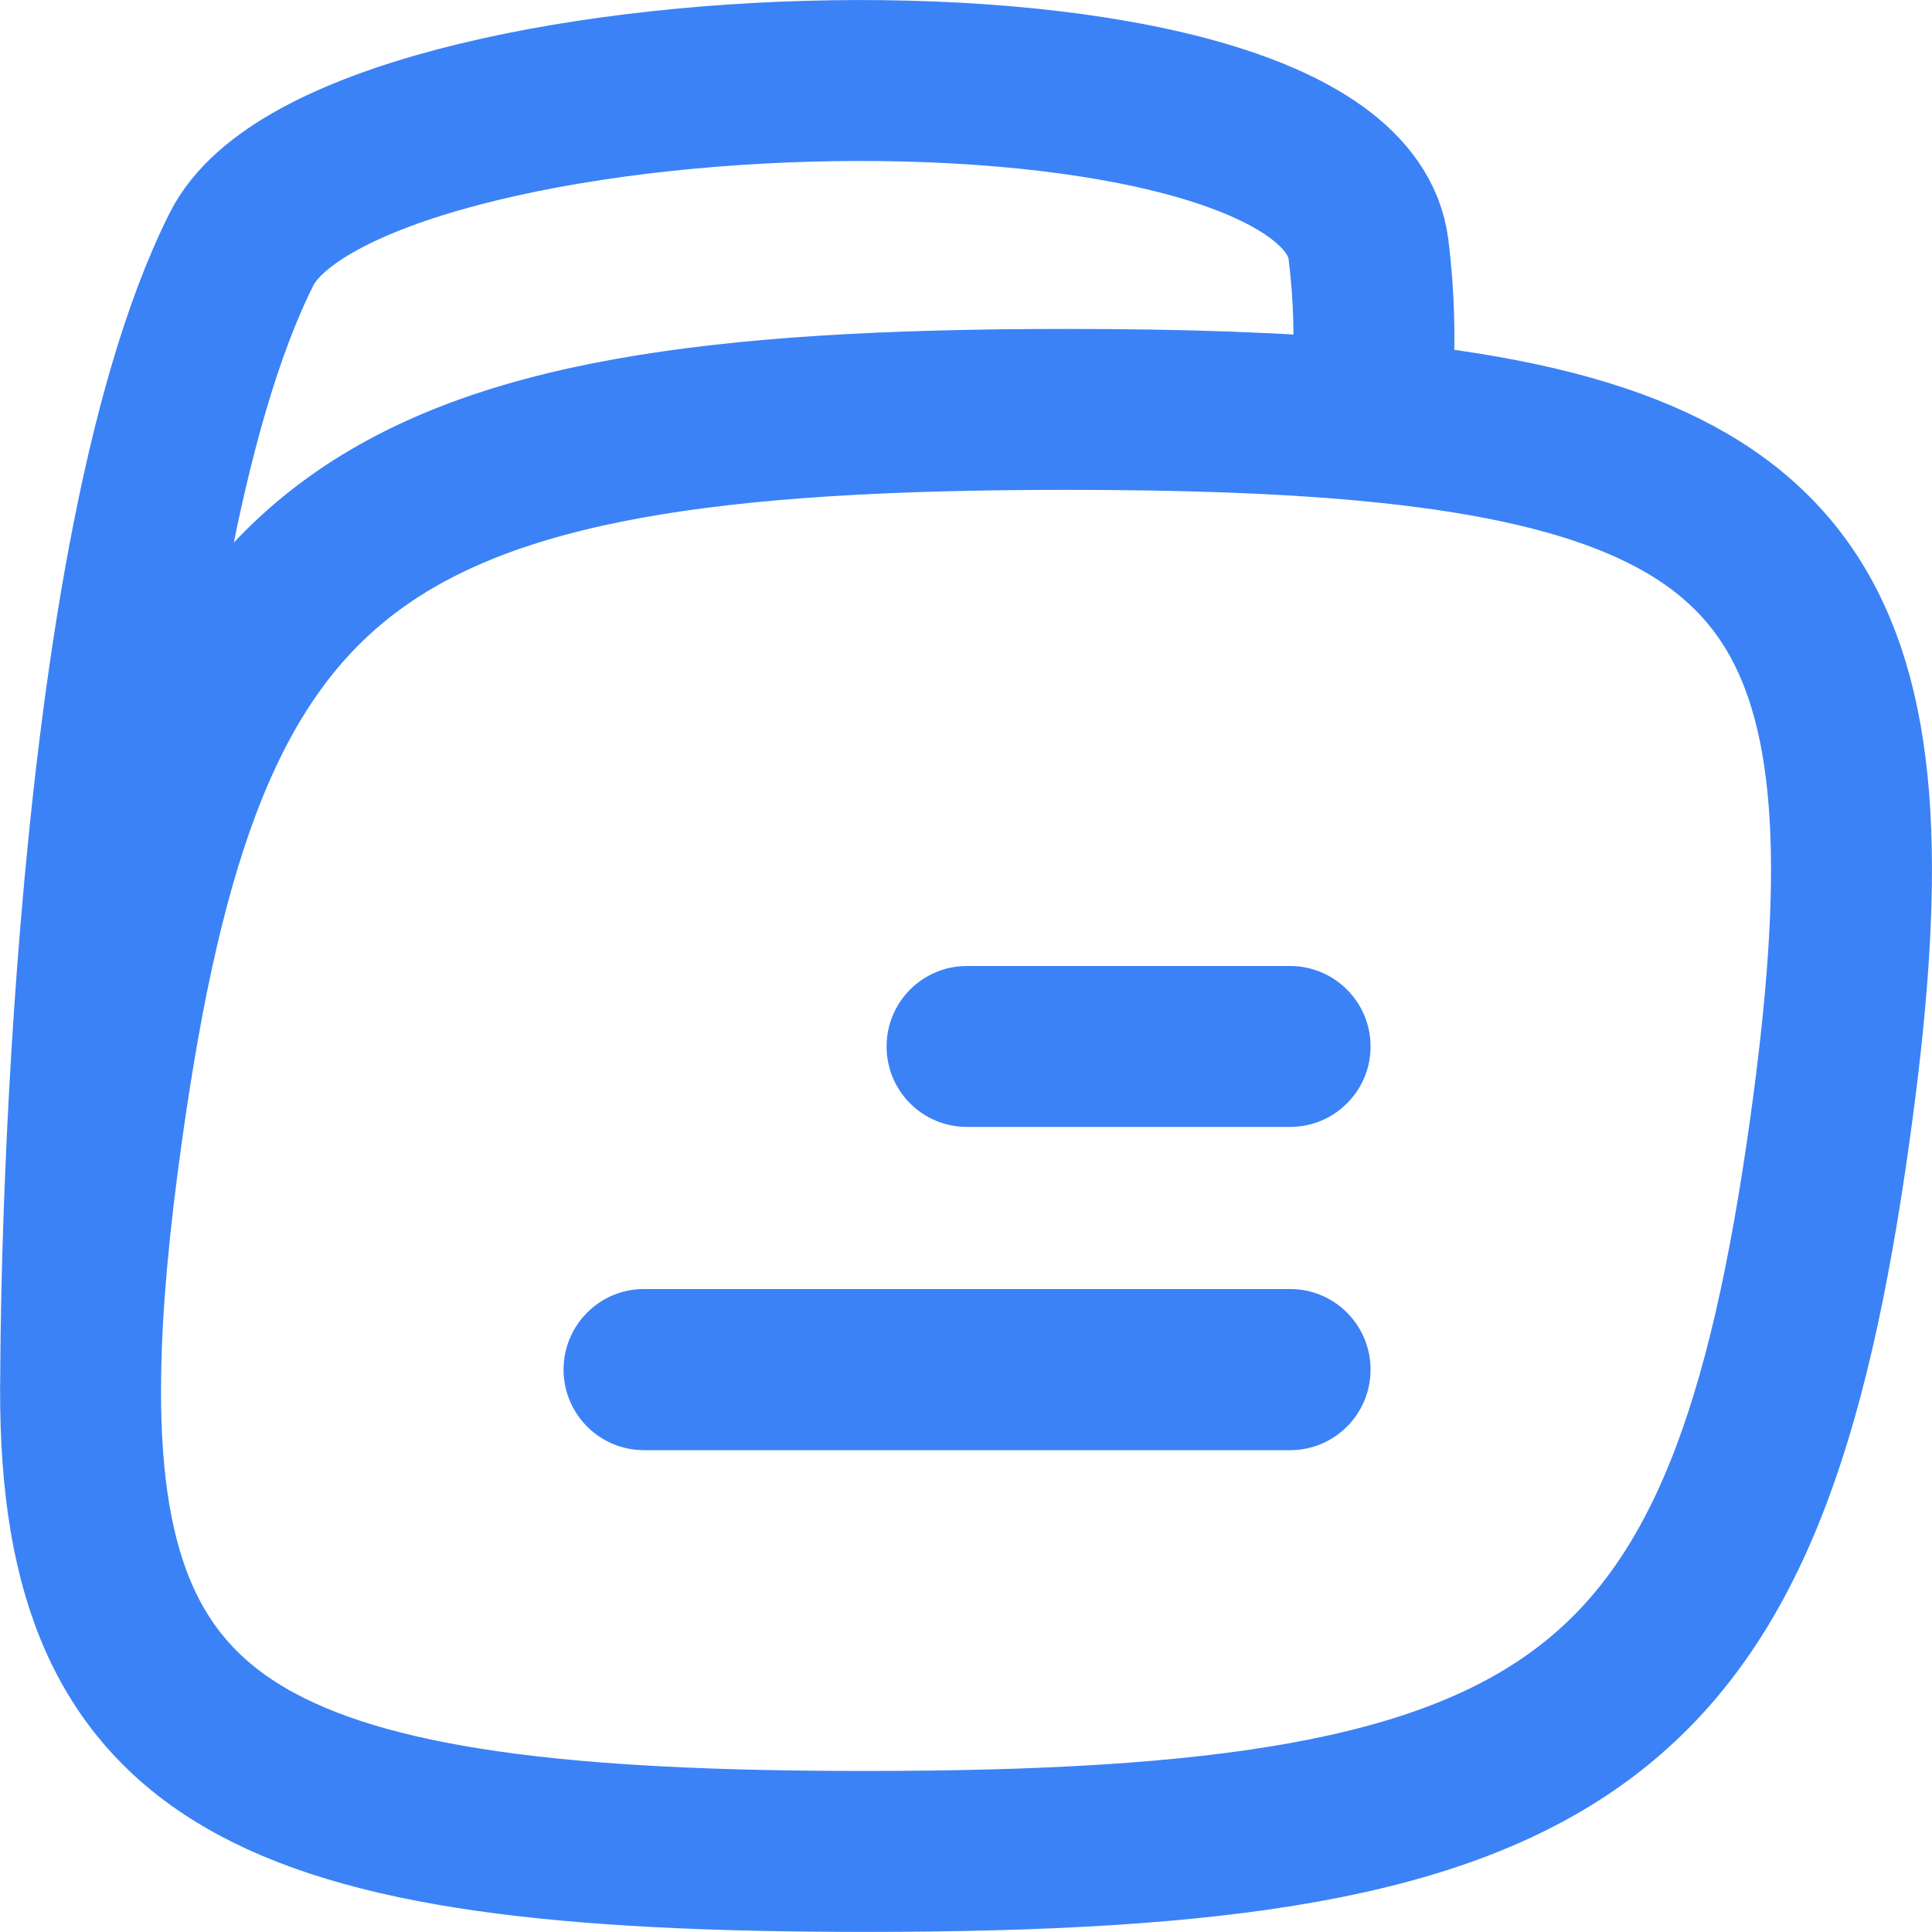 <svg xmlns:xlink="http://www.w3.org/1999/xlink" class="ml-1" width="10" height="10" viewBox="0 0 10 10" fill="none" xmlns="http://www.w3.org/2000/svg">
                                    <path class="fill-current transition duration-200 text-blue-700 group-hover:text-white" fill-rule="evenodd" clip-rule="evenodd" d="M5.005 5C4.775 5 4.589 5.186 4.589 5.417C4.589 5.647 4.775 5.833 5.005 5.833L6.677 5.833C6.907 5.833 7.094 5.647 7.094 5.417C7.094 5.186 6.907 5 6.677 5H5.005ZM3.333 6.672C3.103 6.672 2.917 6.859 2.917 7.089C2.917 7.319 3.103 7.506 3.333 7.506L6.678 7.506C6.908 7.506 7.094 7.319 7.094 7.089C7.094 6.859 6.908 6.672 6.678 6.672L3.333 6.672Z" fill="#3B82F6"></path>
                                    <path class="stroke-current transition duration-200 text-blue-700 group-hover:text-white" d="M7.083 2.178C6.636 2.136 6.118 2.119 5.522 2.119C1.84 2.119 0.959 2.778 0.529 5.851C0.463 6.32 0.424 6.733 0.418 7.095M7.083 2.178C9.4 2.396 9.831 3.275 9.471 5.851C9.041 8.925 8.16 9.583 4.478 9.583C1.358 9.583 0.381 9.11 0.418 7.095M7.083 2.178C7.083 2.178 7.147 1.795 7.083 1.29C6.927 0.046 1.793 0.208 1.25 1.29C0.417 2.948 0.418 7.095 0.418 7.095" stroke-width="0.833px" stroke-linecap="round" stroke-linejoin="round" stroke="#3B82F6" fill="none"></path>
                                </svg>